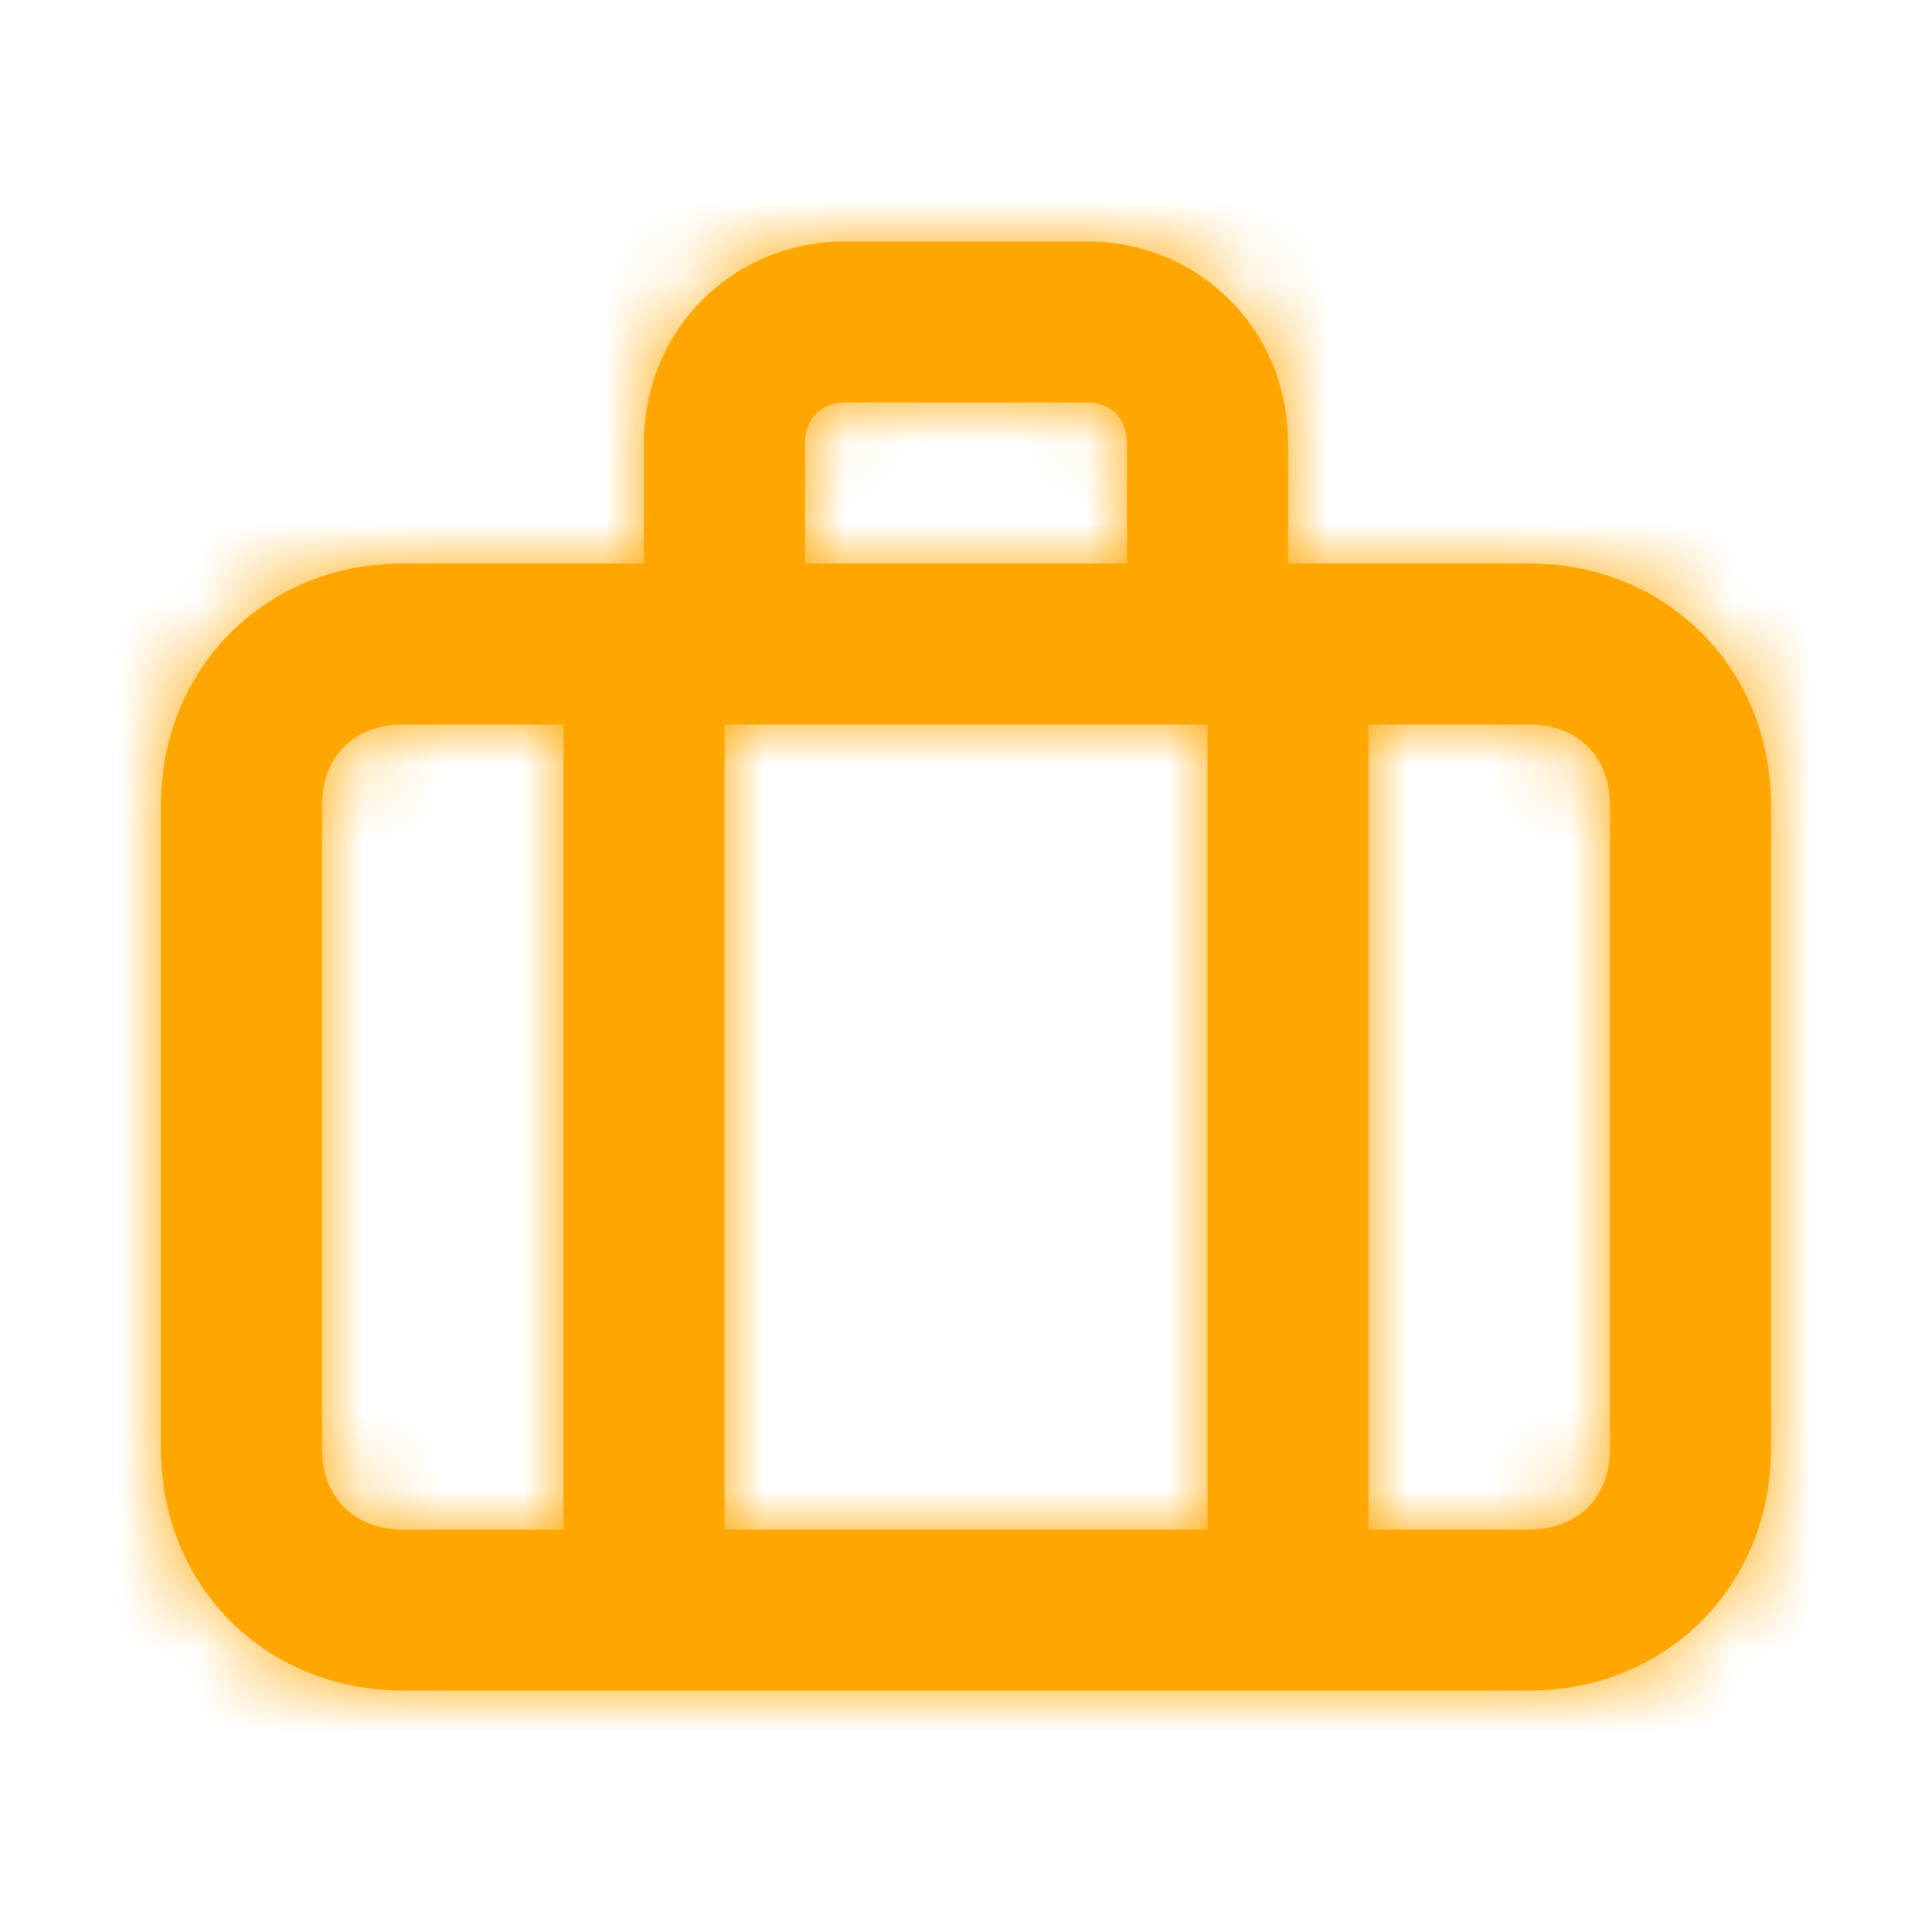 <svg width="24" height="24" viewBox="0 0 24 24" fill="none" xmlns="http://www.w3.org/2000/svg">
<path fill-rule="evenodd" clip-rule="evenodd" d="M20 18C20 18.6 19.6 19 19 19H17V9H19C19.6 9 20 9.4 20 10V18ZM4 18V10C4 9.4 4.4 9 5 9H7V19H5C4.4 19 4 18.6 4 18ZM10 5.5C10 5.2 10.2 5 10.5 5H13.5C13.8 5 14 5.2 14 5.5V7H10V5.5ZM9 19H15V9H9V19ZM19 7H16V5.5C16 4.1 14.9 3 13.5 3H10.5C9.1 3 8 4.1 8 5.5V7H5C3.3 7 2 8.3 2 10V18C2 19.7 3.3 21 5 21H19C20.7 21 22 19.7 22 18V10C22 8.3 20.7 7 19 7Z" fill="#FFA700"/>
<mask id="mask0_816_5362" style="mask-type:alpha" maskUnits="userSpaceOnUse" x="2" y="3" width="20" height="18">
<path fill-rule="evenodd" clip-rule="evenodd" d="M20 18C20 18.6 19.6 19 19 19H17V9H19C19.6 9 20 9.4 20 10V18ZM4 18V10C4 9.4 4.4 9 5 9H7V19H5C4.4 19 4 18.6 4 18ZM10 5.5C10 5.2 10.2 5 10.5 5H13.5C13.8 5 14 5.2 14 5.5V7H10V5.5ZM9 19H15V9H9V19ZM19 7H16V5.5C16 4.1 14.9 3 13.5 3H10.5C9.1 3 8 4.1 8 5.5V7H5C3.3 7 2 8.3 2 10V18C2 19.7 3.3 21 5 21H19C20.7 21 22 19.7 22 18V10C22 8.3 20.7 7 19 7Z" fill="white"/>
</mask>
<g mask="url(#mask0_816_5362)">
<path d="M24 0H0V24H24V0Z" fill="#FFA700"/>
</g>
</svg>
